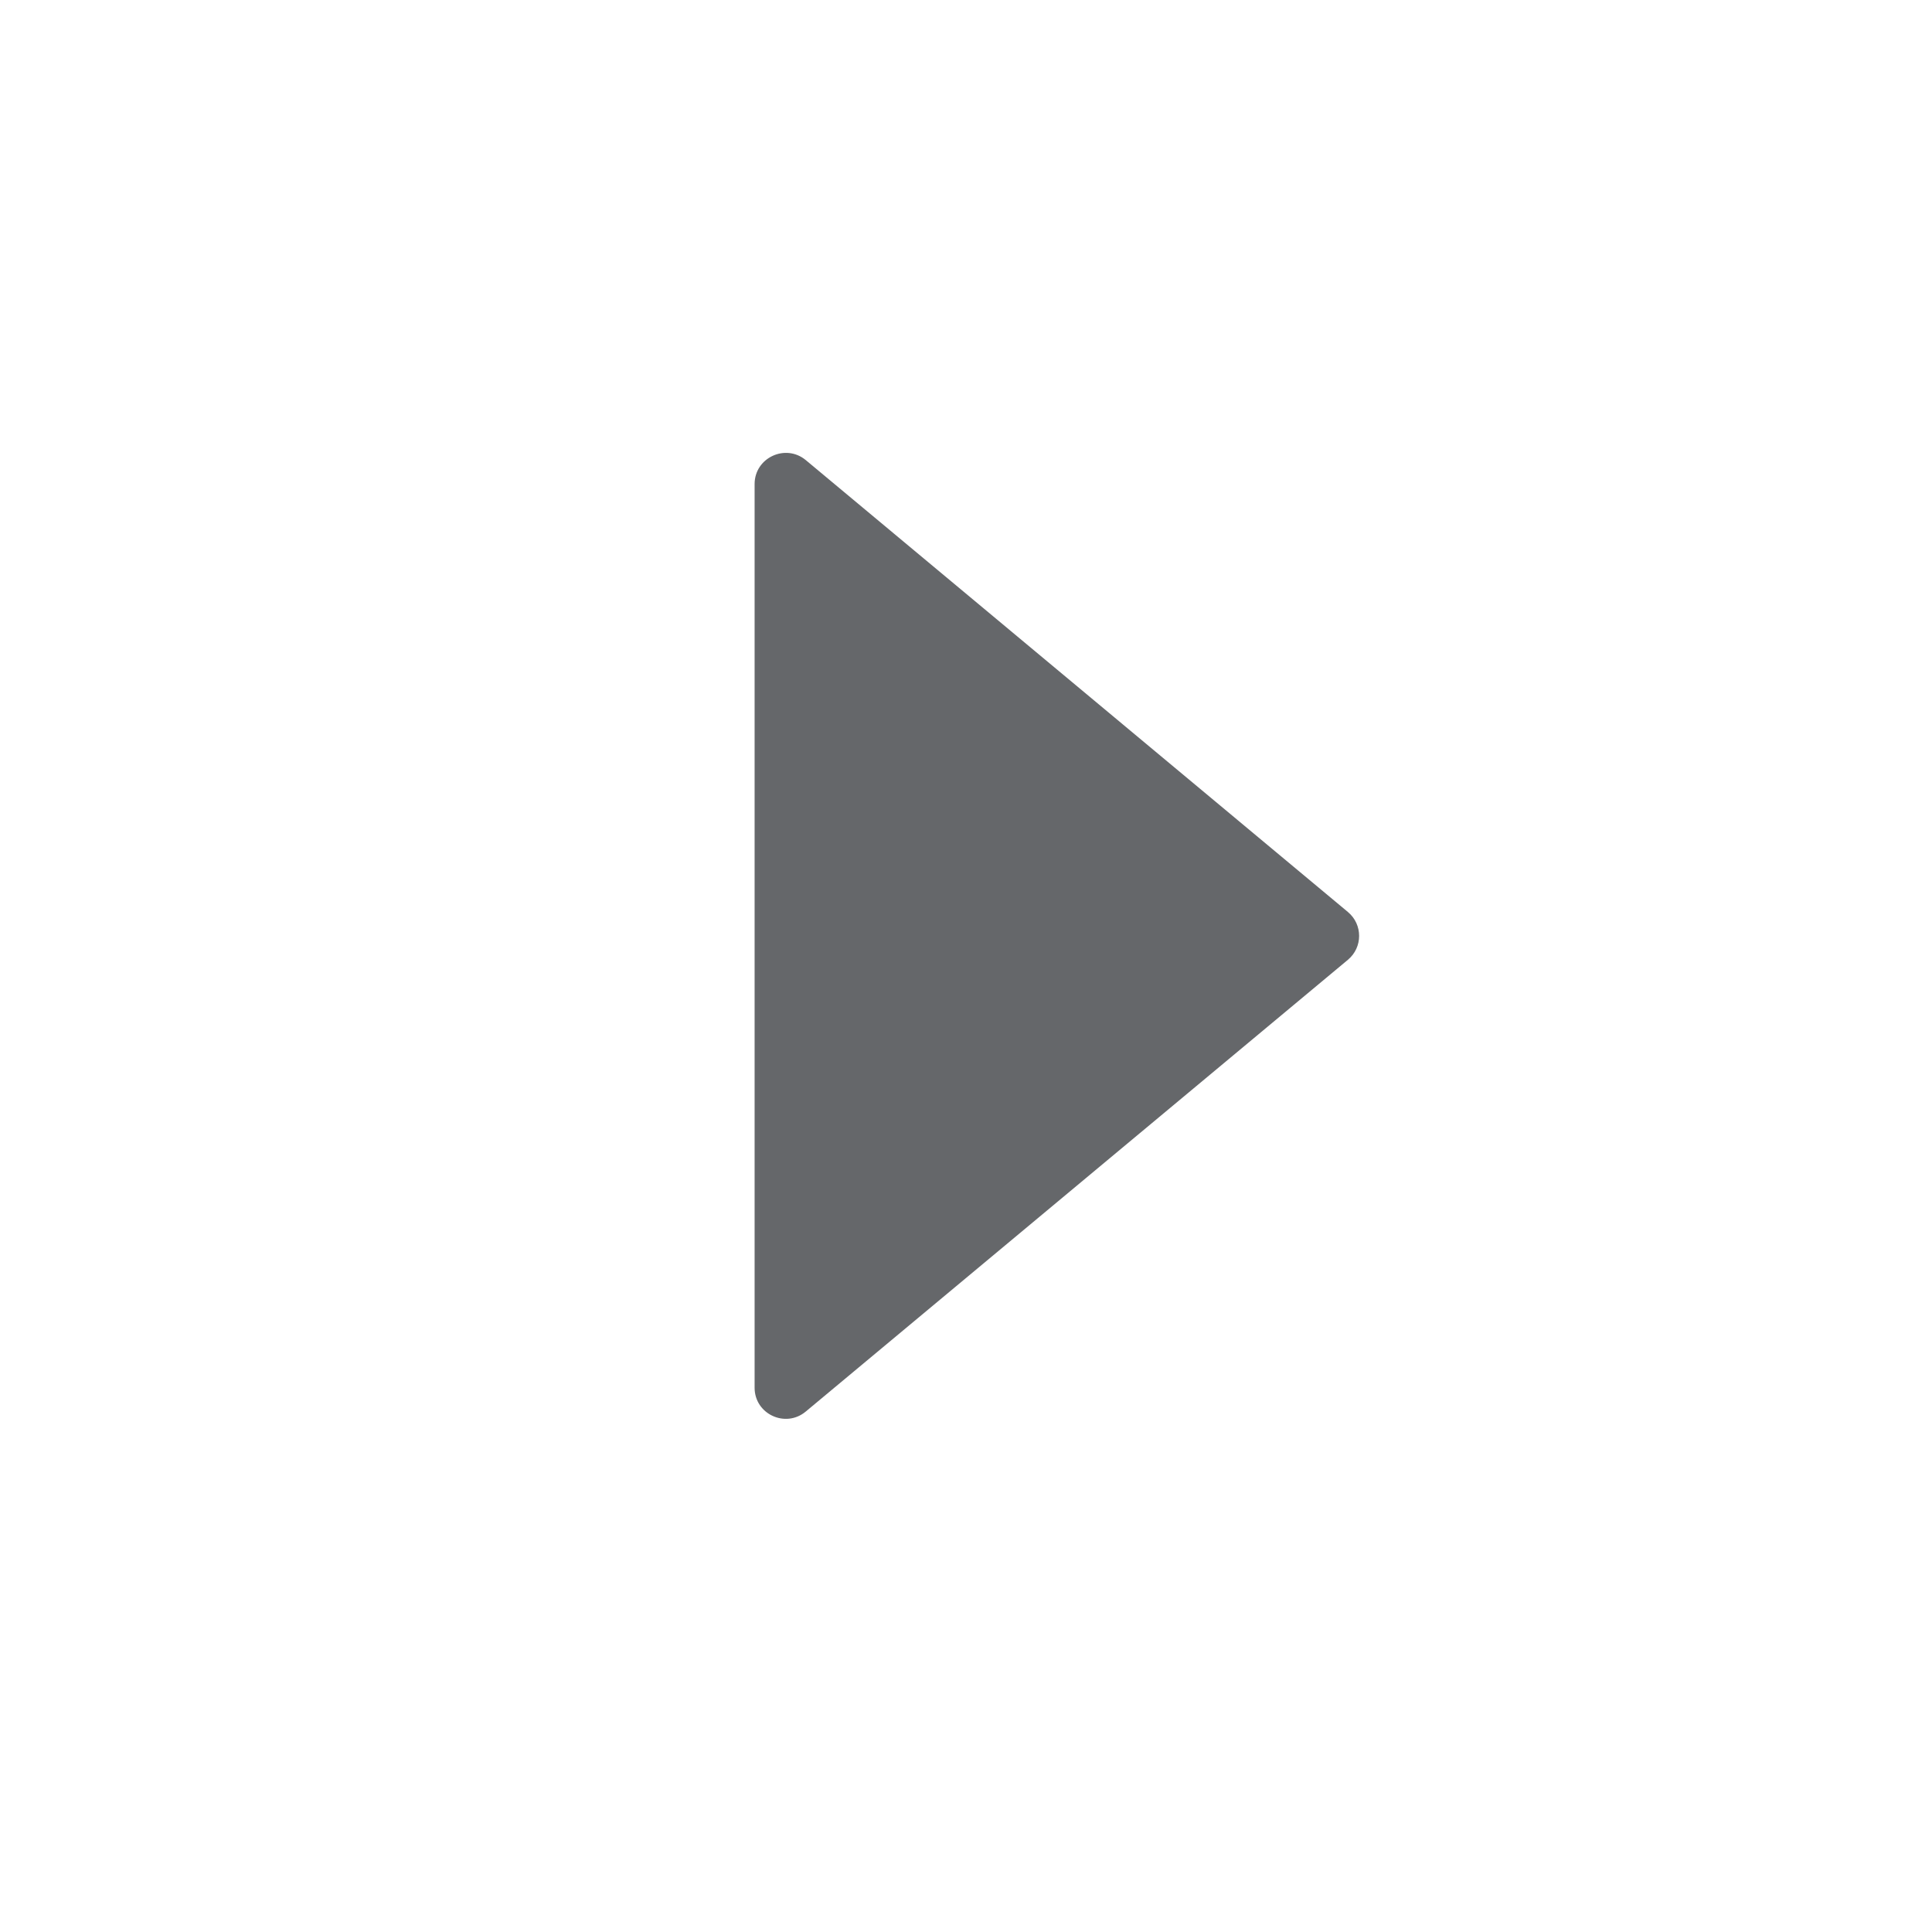 <svg width="24" height="24" viewBox="0 0 24 24" fill="none" xmlns="http://www.w3.org/2000/svg">
<path fill-rule="evenodd" clip-rule="evenodd" d="M16.744 11.923L10.009 17.535C9.757 17.745 9.374 17.566 9.374 17.239V6.013C9.374 5.686 9.757 5.507 10.009 5.715L16.744 11.329C16.93 11.484 16.93 11.768 16.744 11.923Z" fill="#65676A"/>
</svg>

